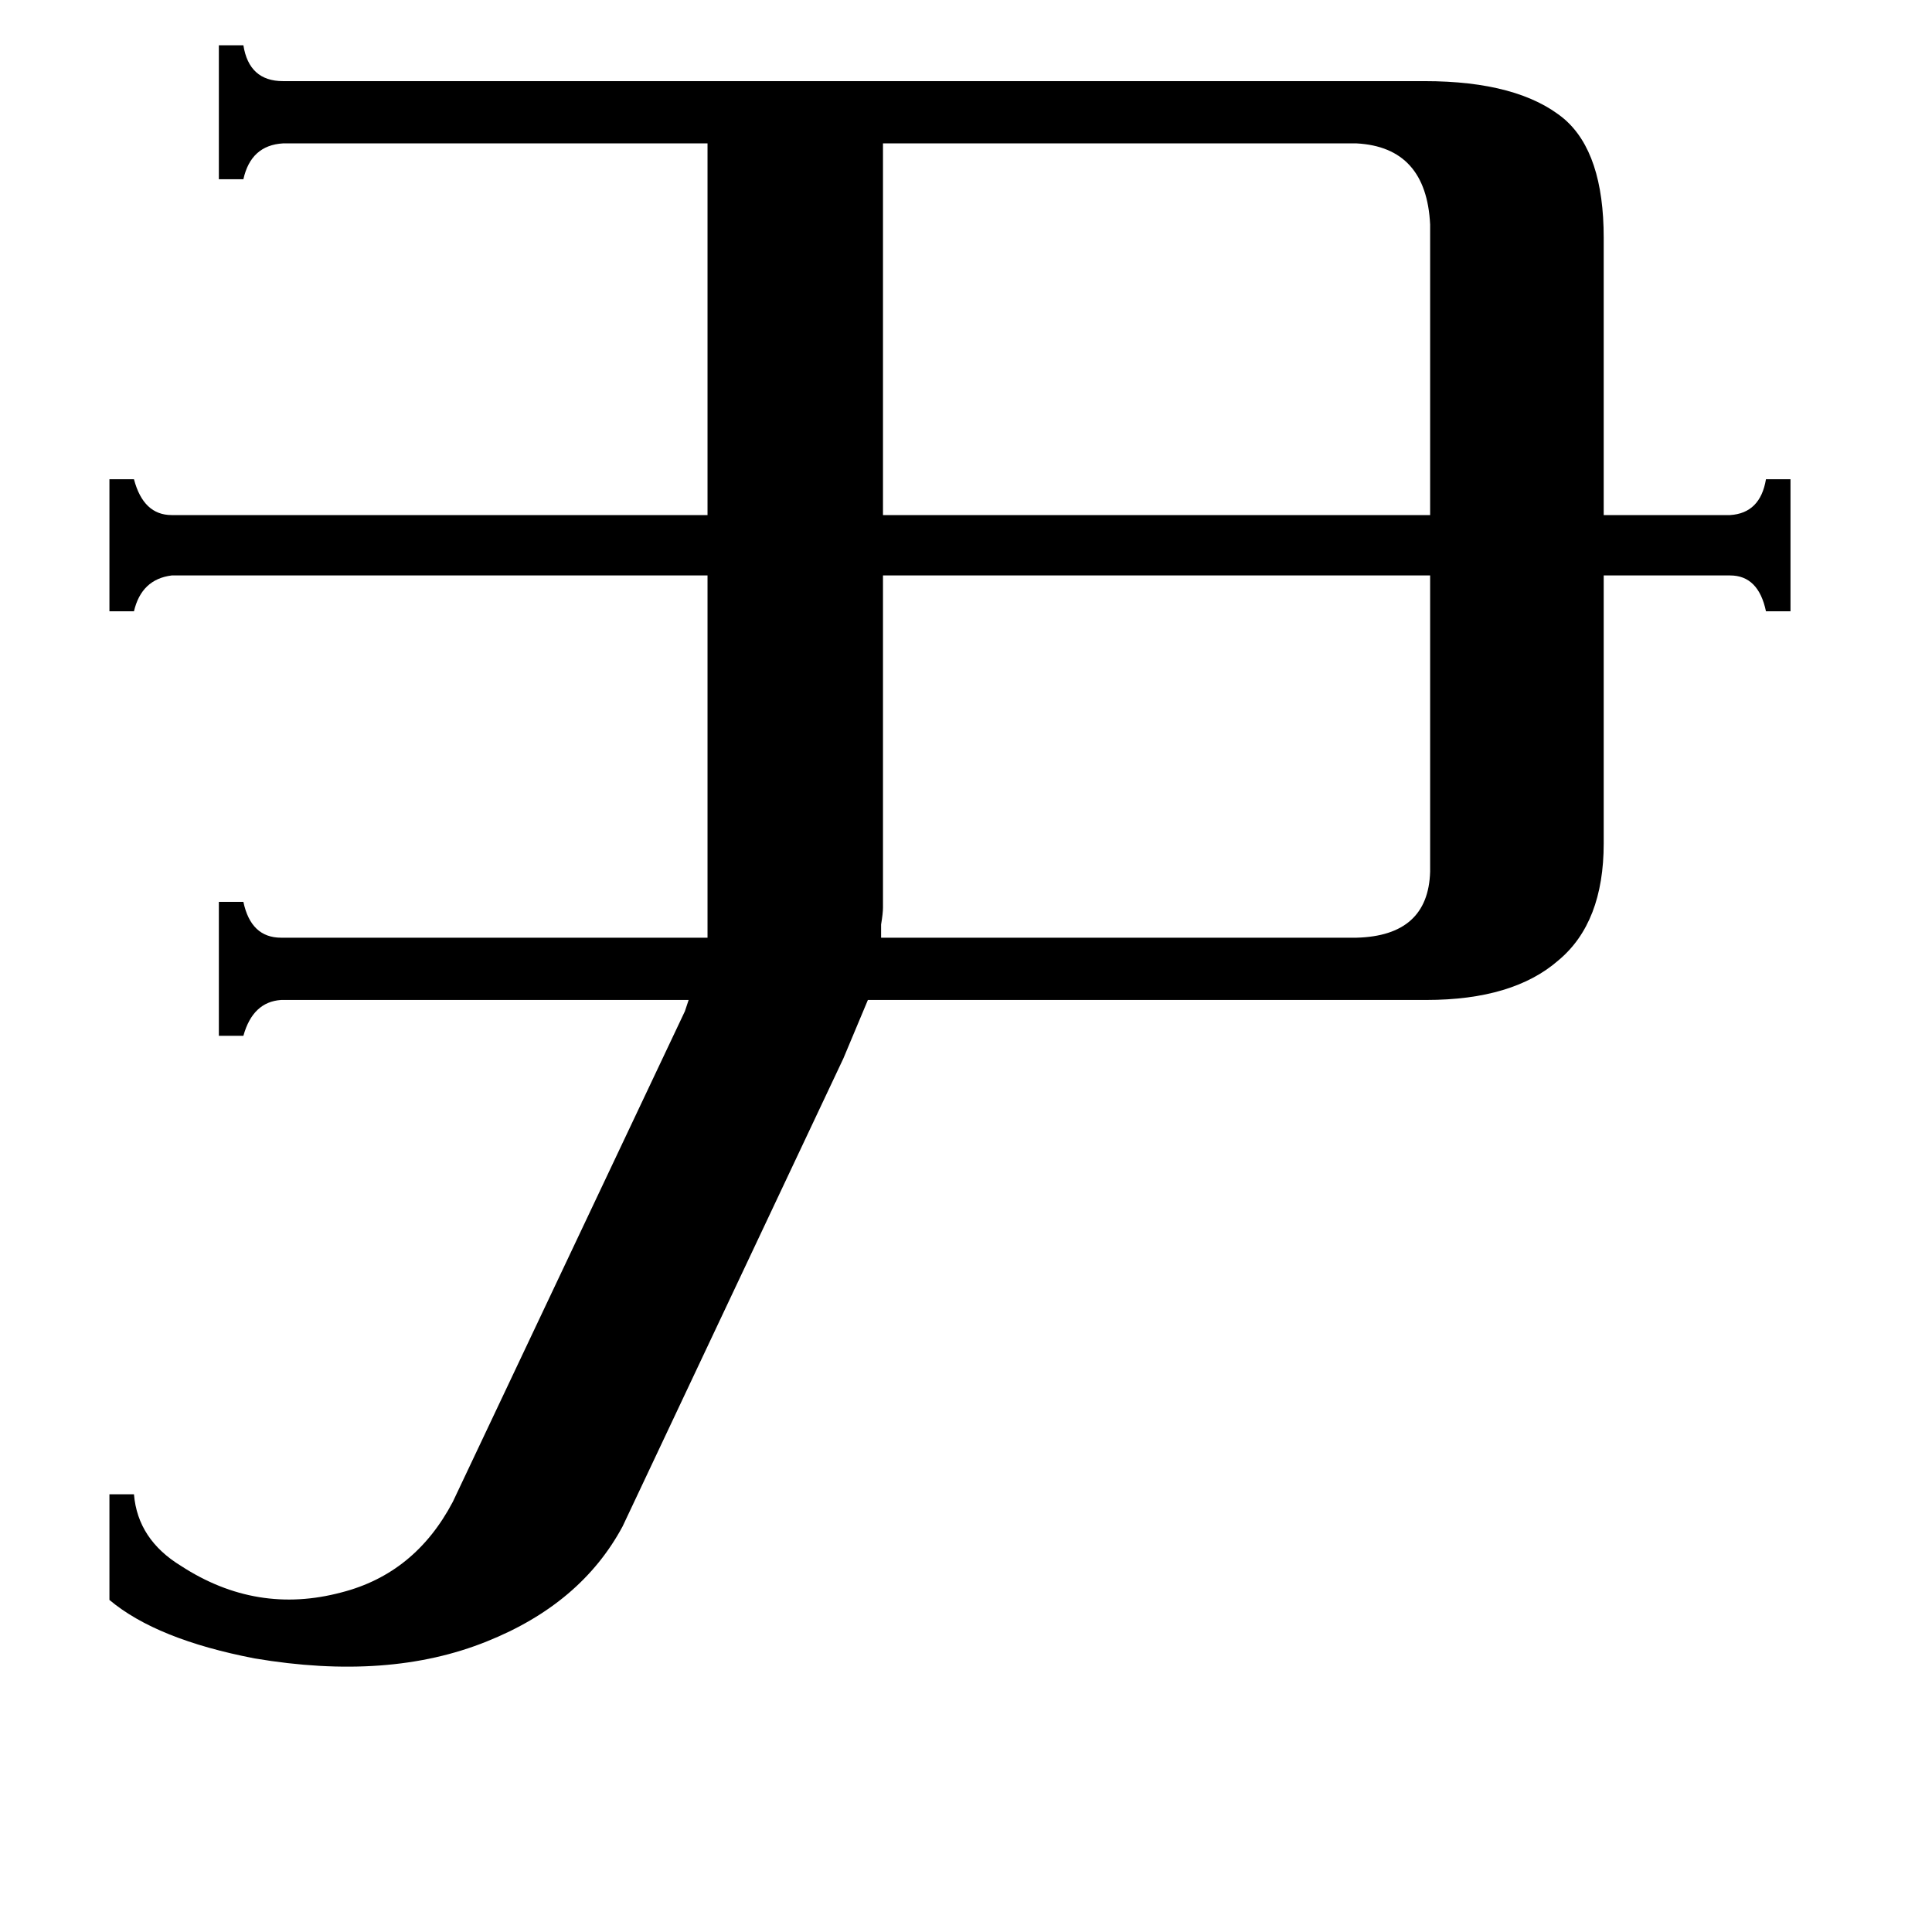 <svg xmlns="http://www.w3.org/2000/svg" viewBox="0 -800 1024 1024">
	<path fill="#000000" d="M719 -303Q757 -304 758 -338V-495H468V-319Q468 -316 467 -310Q467 -305 467 -303ZM719 -724H468V-527H758V-681Q756 -722 719 -724ZM755 -757Q805 -757 829 -737Q850 -719 850 -674V-527H917Q933 -528 936 -546H949V-476H936Q932 -495 917 -495H850V-353Q850 -311 826 -291Q802 -270 756 -270H460L447 -239L330 9Q308 50 258 70Q206 91 135 79Q83 69 58 48V-8H71Q73 16 96 30Q136 56 181 44Q220 34 240 -4L363 -264L365 -270H149Q134 -269 129 -251H116V-322H129Q133 -303 149 -303H375V-495H91Q75 -493 71 -476H58V-546H71Q76 -527 91 -527H375V-724H150Q133 -723 129 -705H116V-776H129Q132 -757 150 -757Z"/>
</svg>
